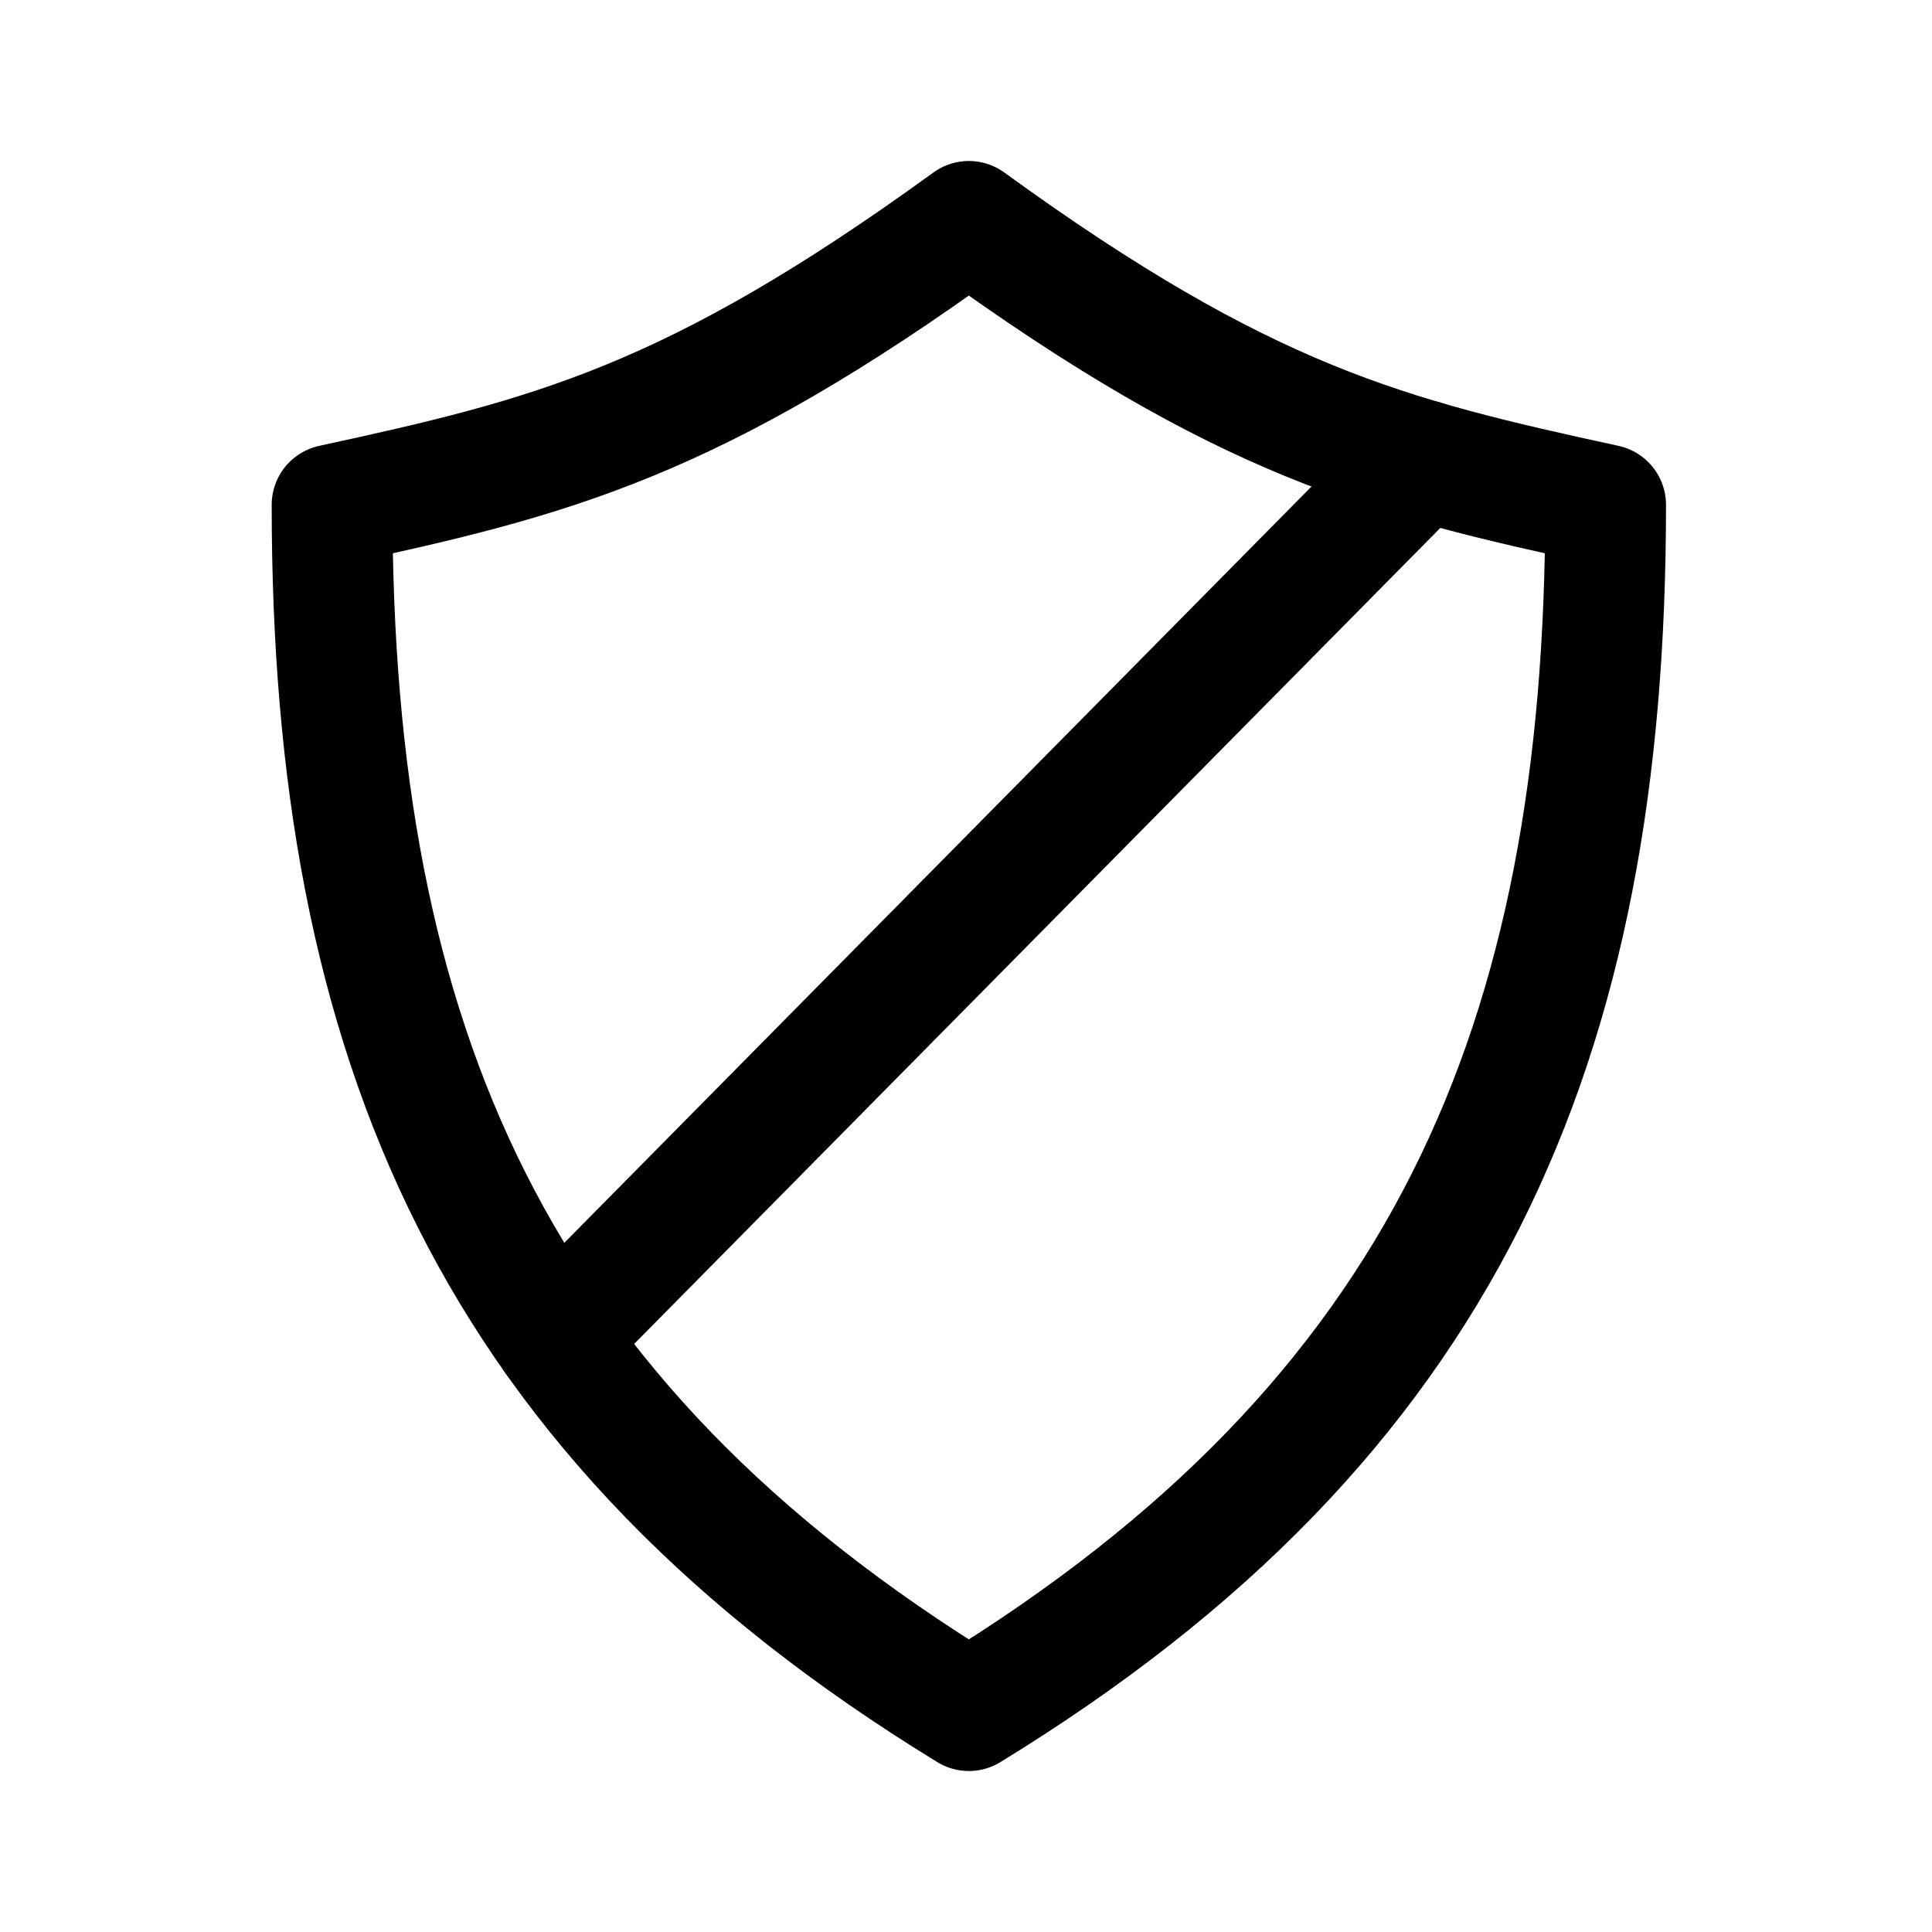<svg width="192" height="192" viewBox="0 0 192 192" fill="none" xmlns="http://www.w3.org/2000/svg">
<path d="M96.283 170C143.643 141.012 159.566 103.655 159.566 50.171C137.927 45.476 123.842 42.005 96.283 22C68.724 42.005 54.639 45.476 33 50.171C33 103.655 48.923 141.012 96.283 170Z" stroke="black" stroke-width="12" stroke-linecap="round" stroke-linejoin="round"/>
<path d="M141.353 45.734L55.135 133.005" stroke="black" stroke-width="12" stroke-linecap="round" stroke-linejoin="round"/>
</svg>
